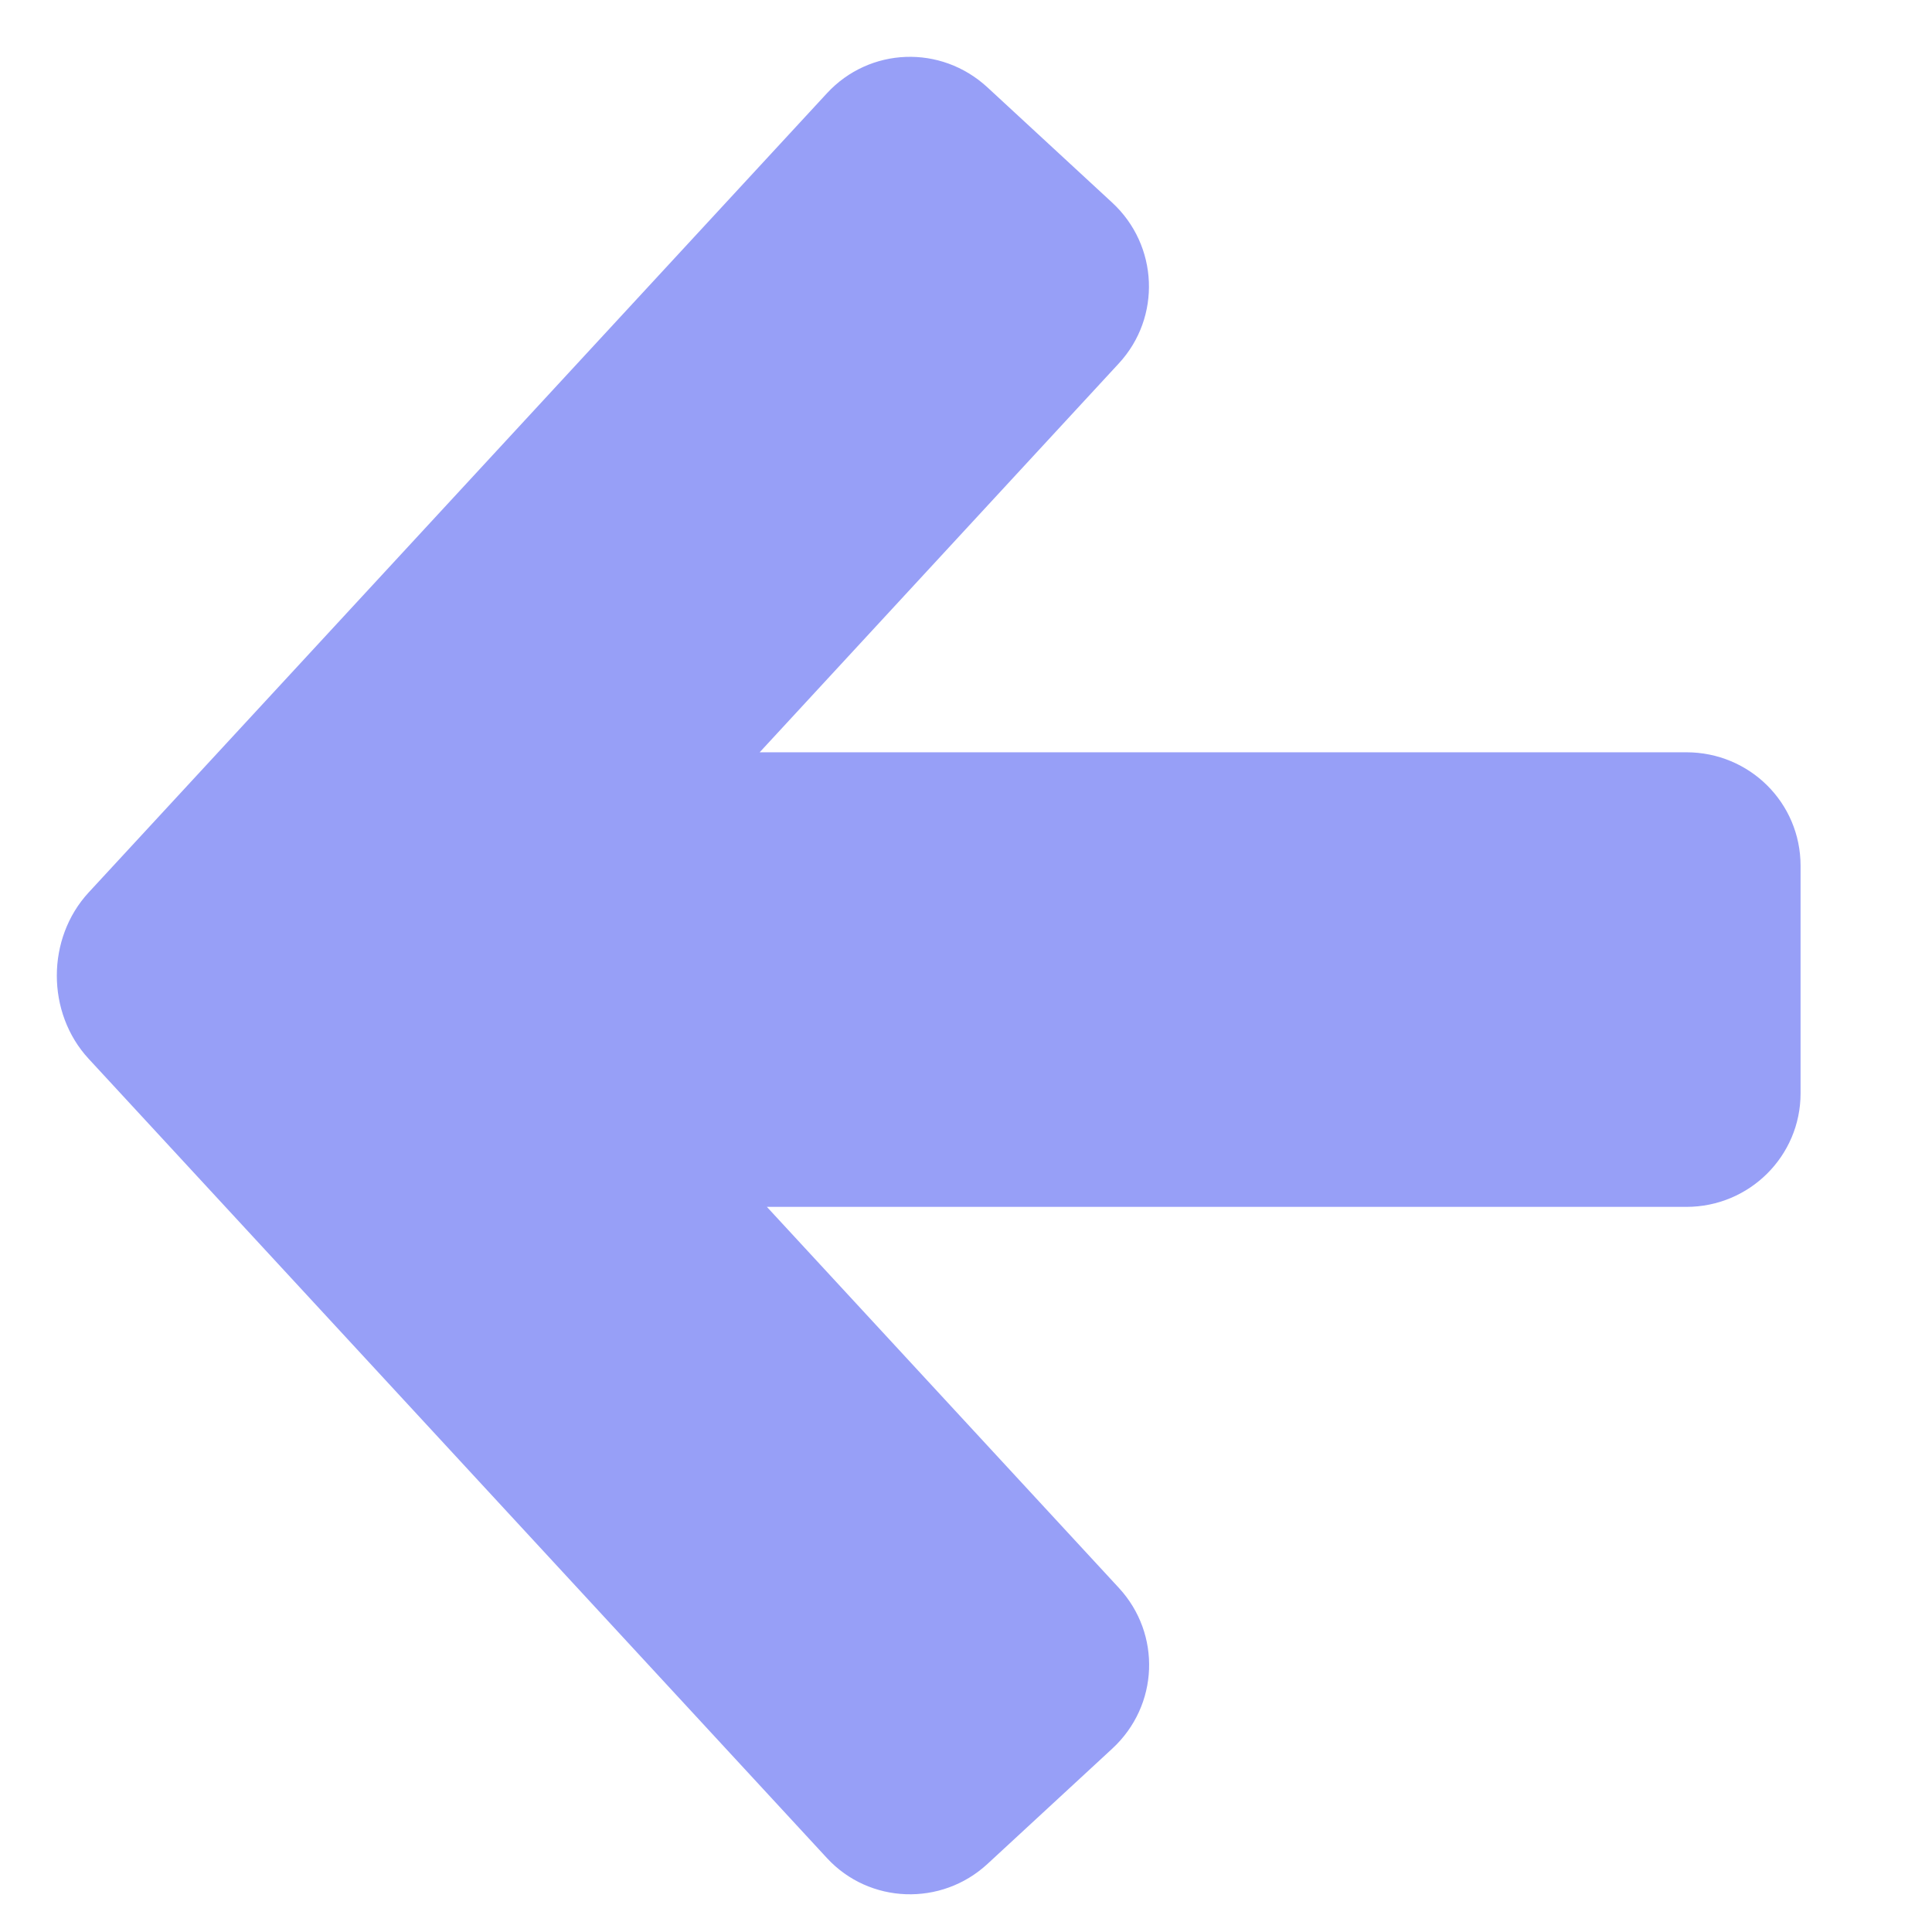 <?xml version="1.0" encoding="UTF-8" standalone="no"?>
<svg width="34px" height="34px" viewBox="0 0 34 34" version="1.1" xmlns="http://www.w3.org/2000/svg" xmlns:xlink="http://www.w3.org/1999/xlink">
    <!-- Generator: Sketch 3.6.1 (26313) - http://www.bohemiancoding.com/sketch -->
    <title>ArrowLeft</title>
    <desc>Created with Sketch.</desc>
    <defs></defs>
    <g id="Page-1" stroke="none" stroke-width="1" fill="none" fill-rule="evenodd">
        <g id="ArrowLeft" fill="#979FF7">
            <path d="M13.369,13.239 L29.678,13.239 C30.787,13.239 31.687,14.125 31.687,15.237 L31.687,19.241 C31.687,20.344 30.788,21.239 29.678,21.239 L13.496,21.239 L19.69,27.944 C20.44,28.755 20.396,30.015 19.573,30.774 L17.378,32.802 C16.565,33.553 15.299,33.507 14.553,32.699 L1.56,18.633 C0.813,17.825 0.814,16.514 1.56,15.706 L14.553,1.641 C15.3,0.832 16.556,0.779 17.378,1.538 L19.573,3.566 C20.387,4.318 20.44,5.583 19.69,6.395 L13.369,13.239 L13.369,13.239 Z" id="Combined-Shape"></path>
        </g>
    </g>
</svg>